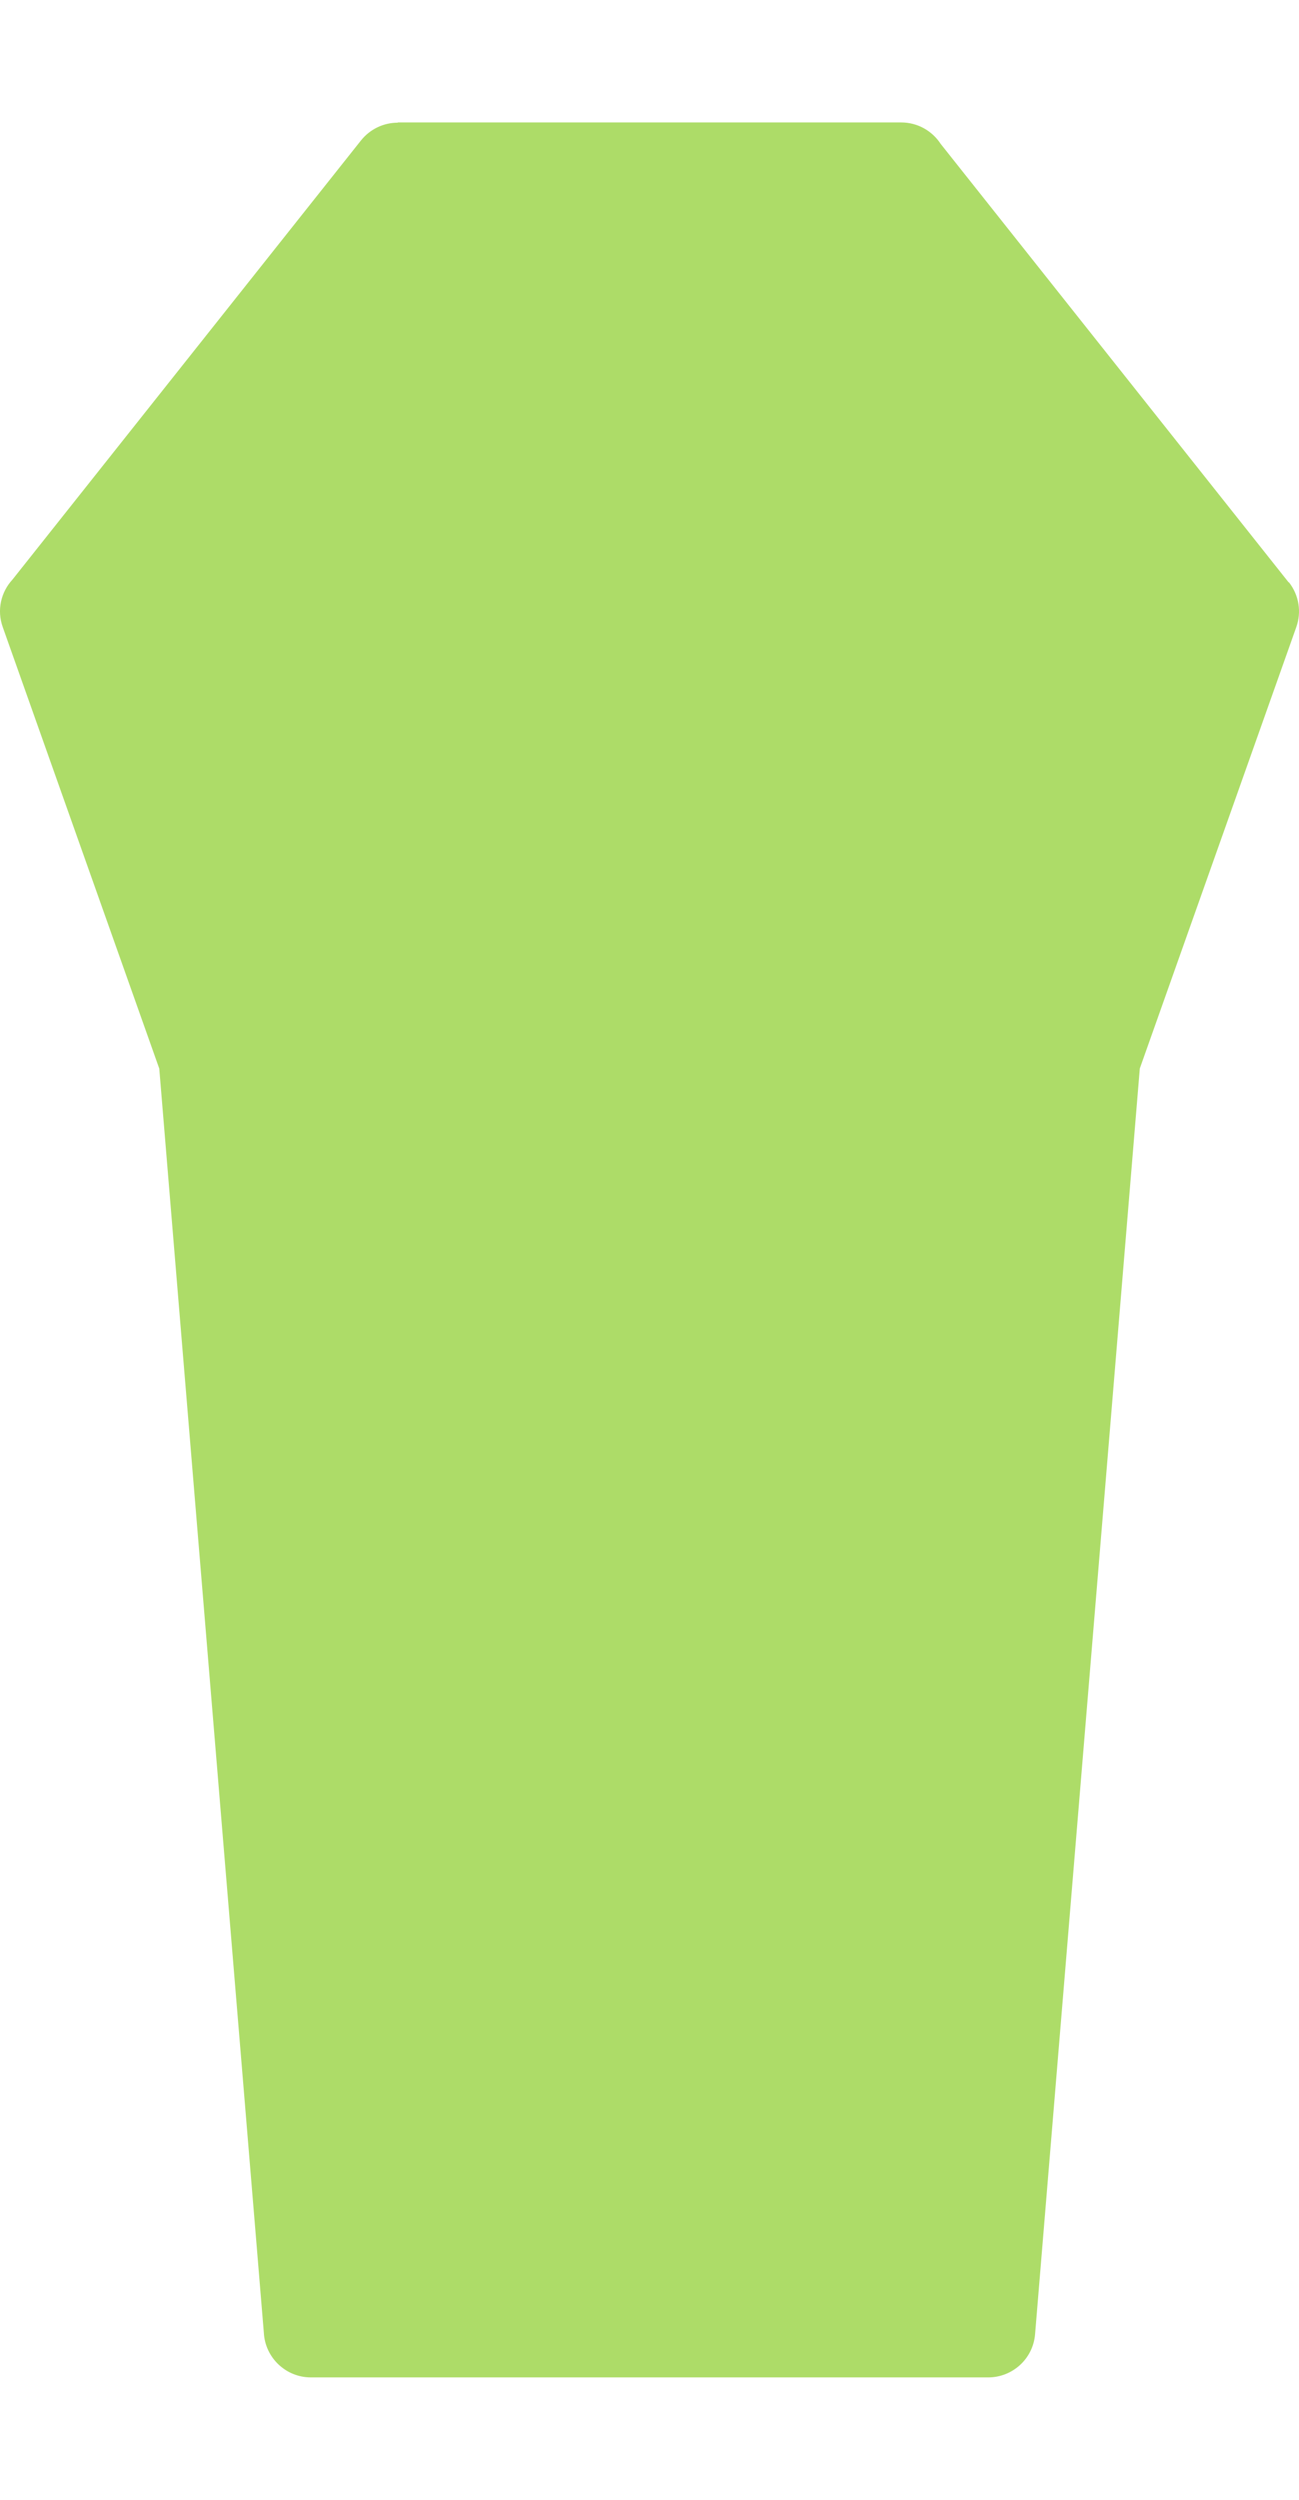 <svg width="39" height="75" viewBox="0 0 49 85" fill="none" xmlns="http://www.w3.org/2000/svg">
<path fill-rule="evenodd" clip-rule="evenodd" d="M35.483 0.808L48.61 17.338L48.62 17.334C49.009 17.83 49.094 18.463 48.9 19.017L42.995 35.66L39.044 83.374C38.969 84.3 38.191 85 37.276 85H11.727C10.779 85 10.001 84.253 9.953 83.317L6.008 35.665L0.103 19.021C-0.125 18.383 0.037 17.702 0.468 17.235L13.615 0.681C13.966 0.241 14.483 0.009 15.004 0.009V0H33.994C34.615 0 35.165 0.321 35.483 0.808Z" fill="#ADDC68"/>
</svg>
